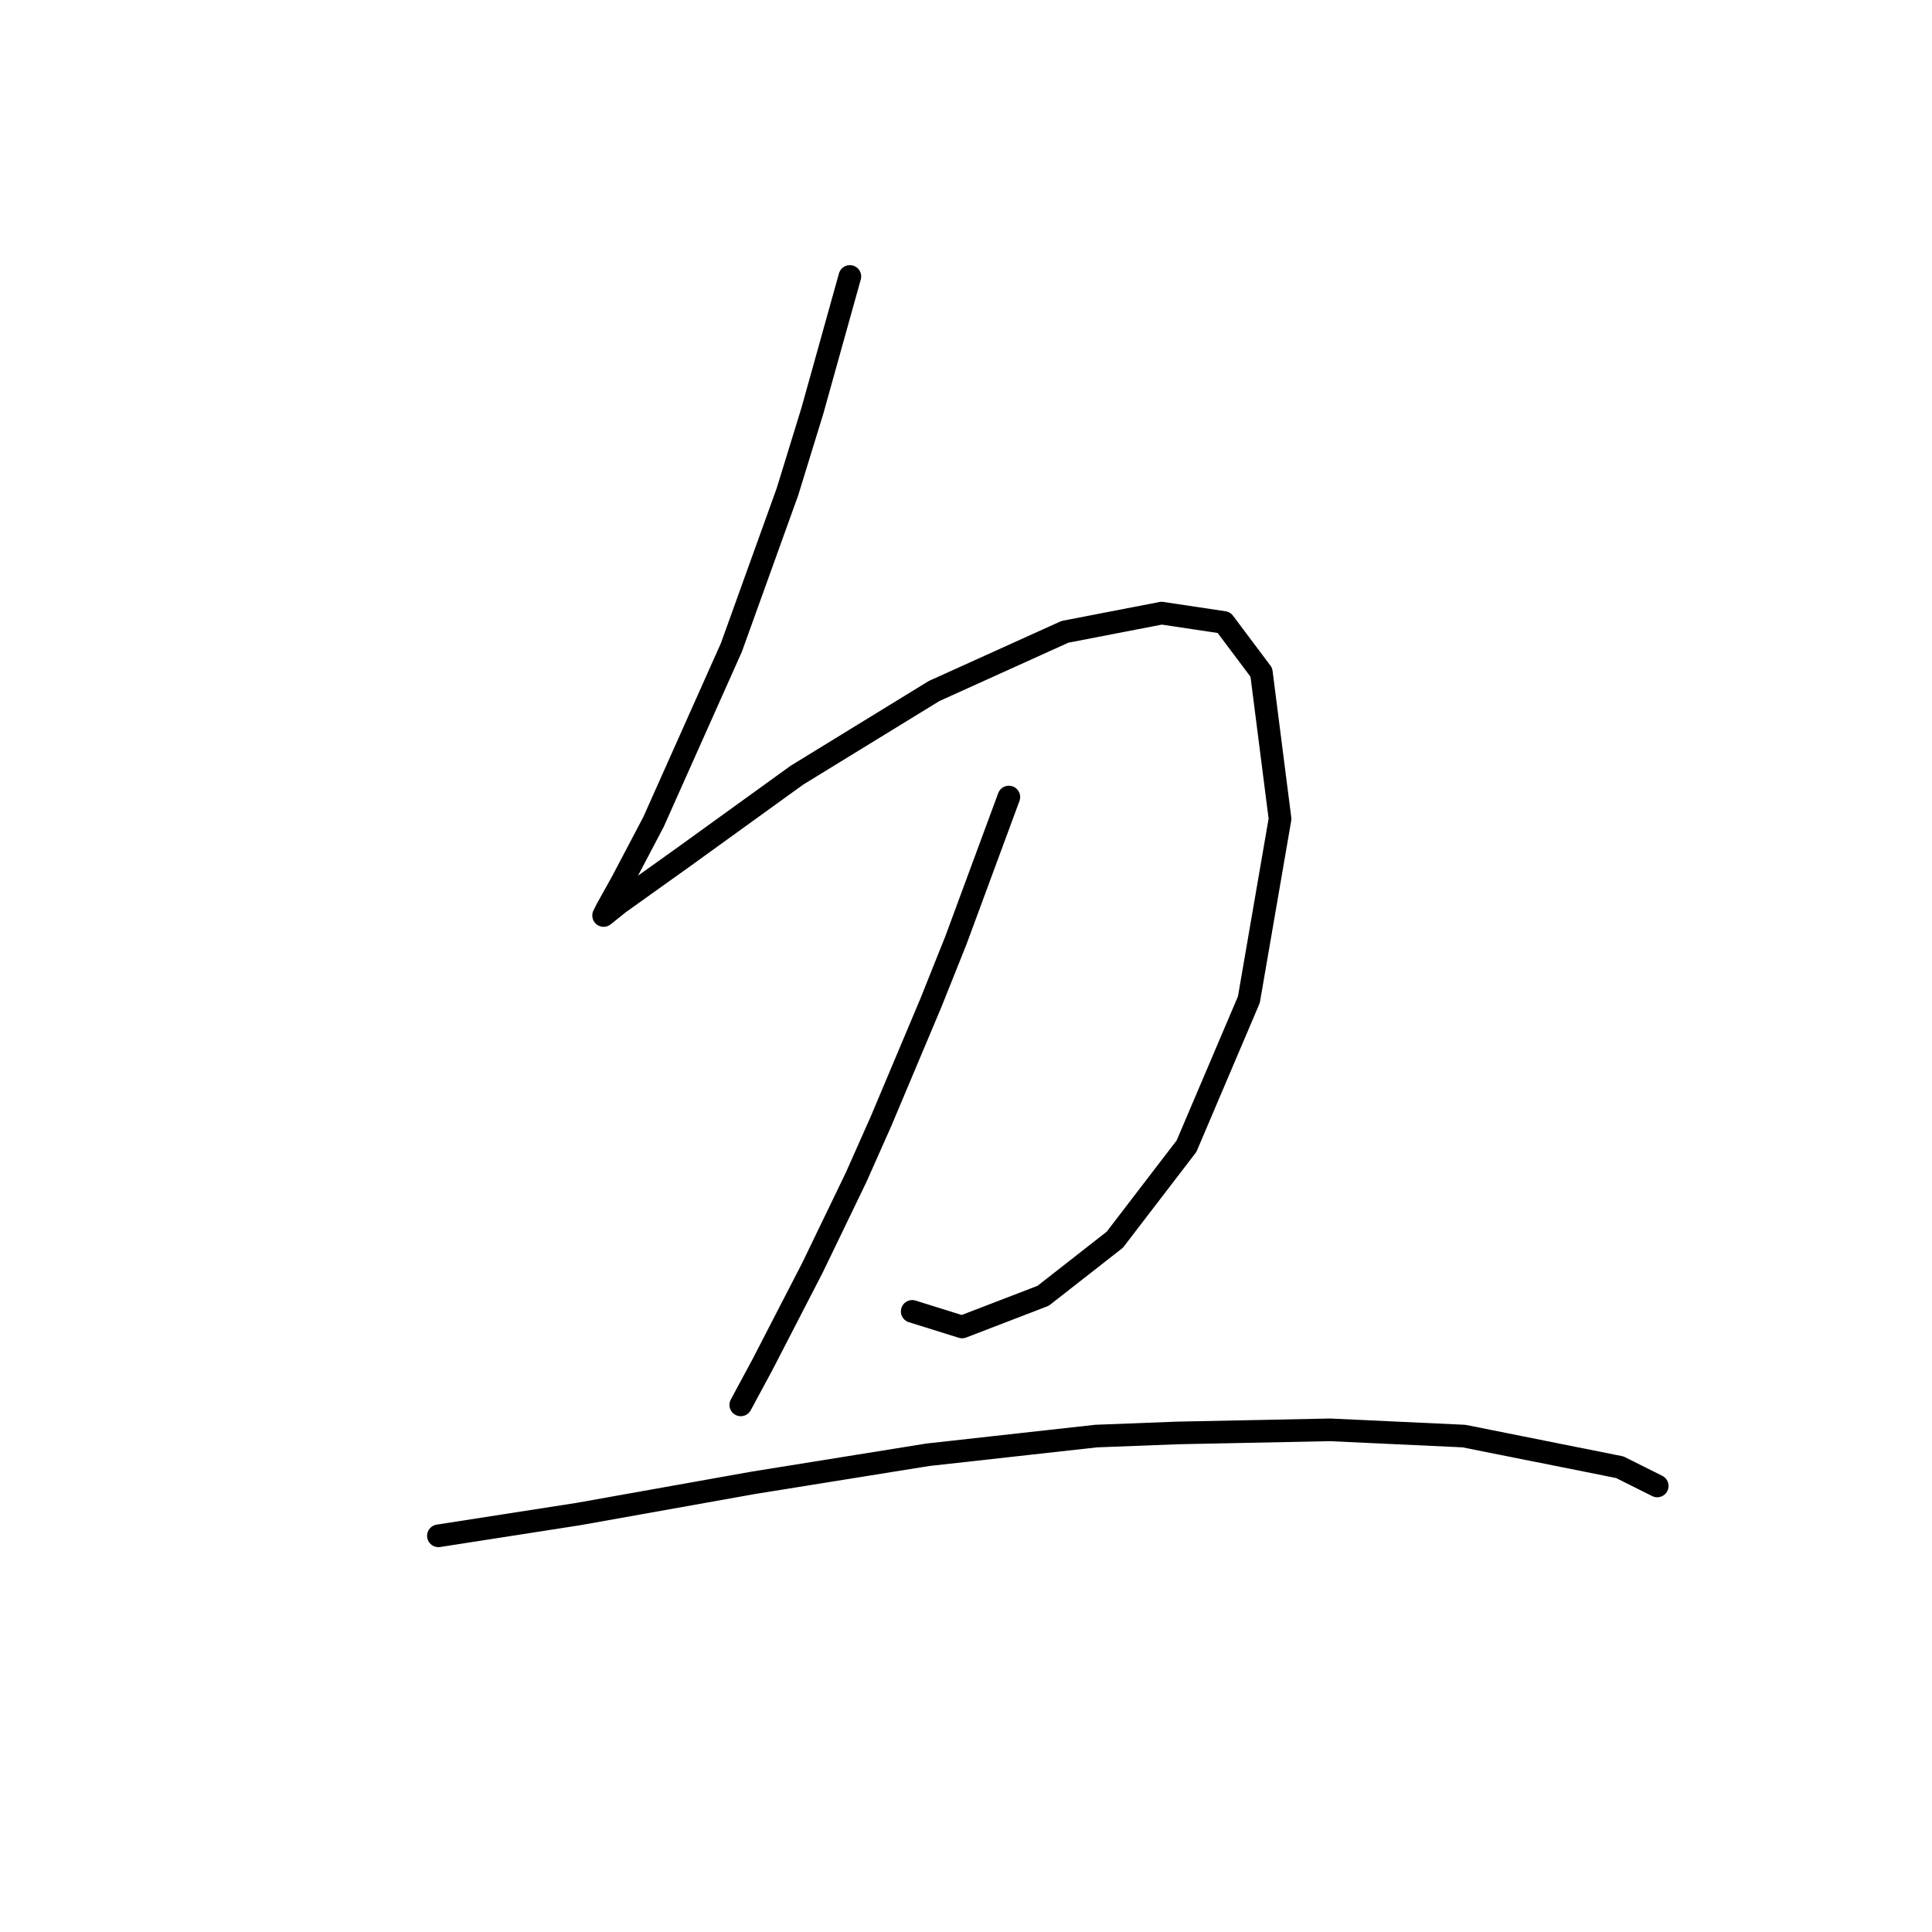 <?xml version="1.0" standalone="no"?>
    <svg width="256" height="256" xmlns="http://www.w3.org/2000/svg" version="1.1">
    <polyline stroke="black" stroke-width="3" stroke-linecap="round" fill="transparent" stroke-linejoin="round" points="112.612 36.632 107.655 54.393 104.351 65.133 100.633 75.459 96.916 85.785 86.59 108.916 82.459 116.764 80.394 120.481 79.981 121.308 82.046 119.655 90.72 113.46 105.59 102.72 123.764 91.568 141.112 83.72 153.917 81.242 162.178 82.481 167.135 89.09 169.613 108.503 165.482 132.46 157.221 151.873 147.721 164.265 138.221 171.7 127.482 175.83 120.873 173.765 120.873 173.765 " />
        <polyline stroke="black" stroke-width="3" stroke-linecap="round" fill="transparent" stroke-linejoin="round" points="133.677 105.612 126.656 124.612 123.351 132.873 116.742 148.569 113.438 156.004 107.655 167.982 101.047 180.787 98.155 186.156 98.155 186.156 " />
        <polyline stroke="black" stroke-width="3" stroke-linecap="round" fill="transparent" stroke-linejoin="round" points="58.089 203.505 76.677 200.613 99.807 196.483 122.938 192.765 145.243 190.287 155.982 189.874 176.222 189.461 193.983 190.287 214.635 194.417 219.592 196.896 219.592 196.896 " />
        </svg>